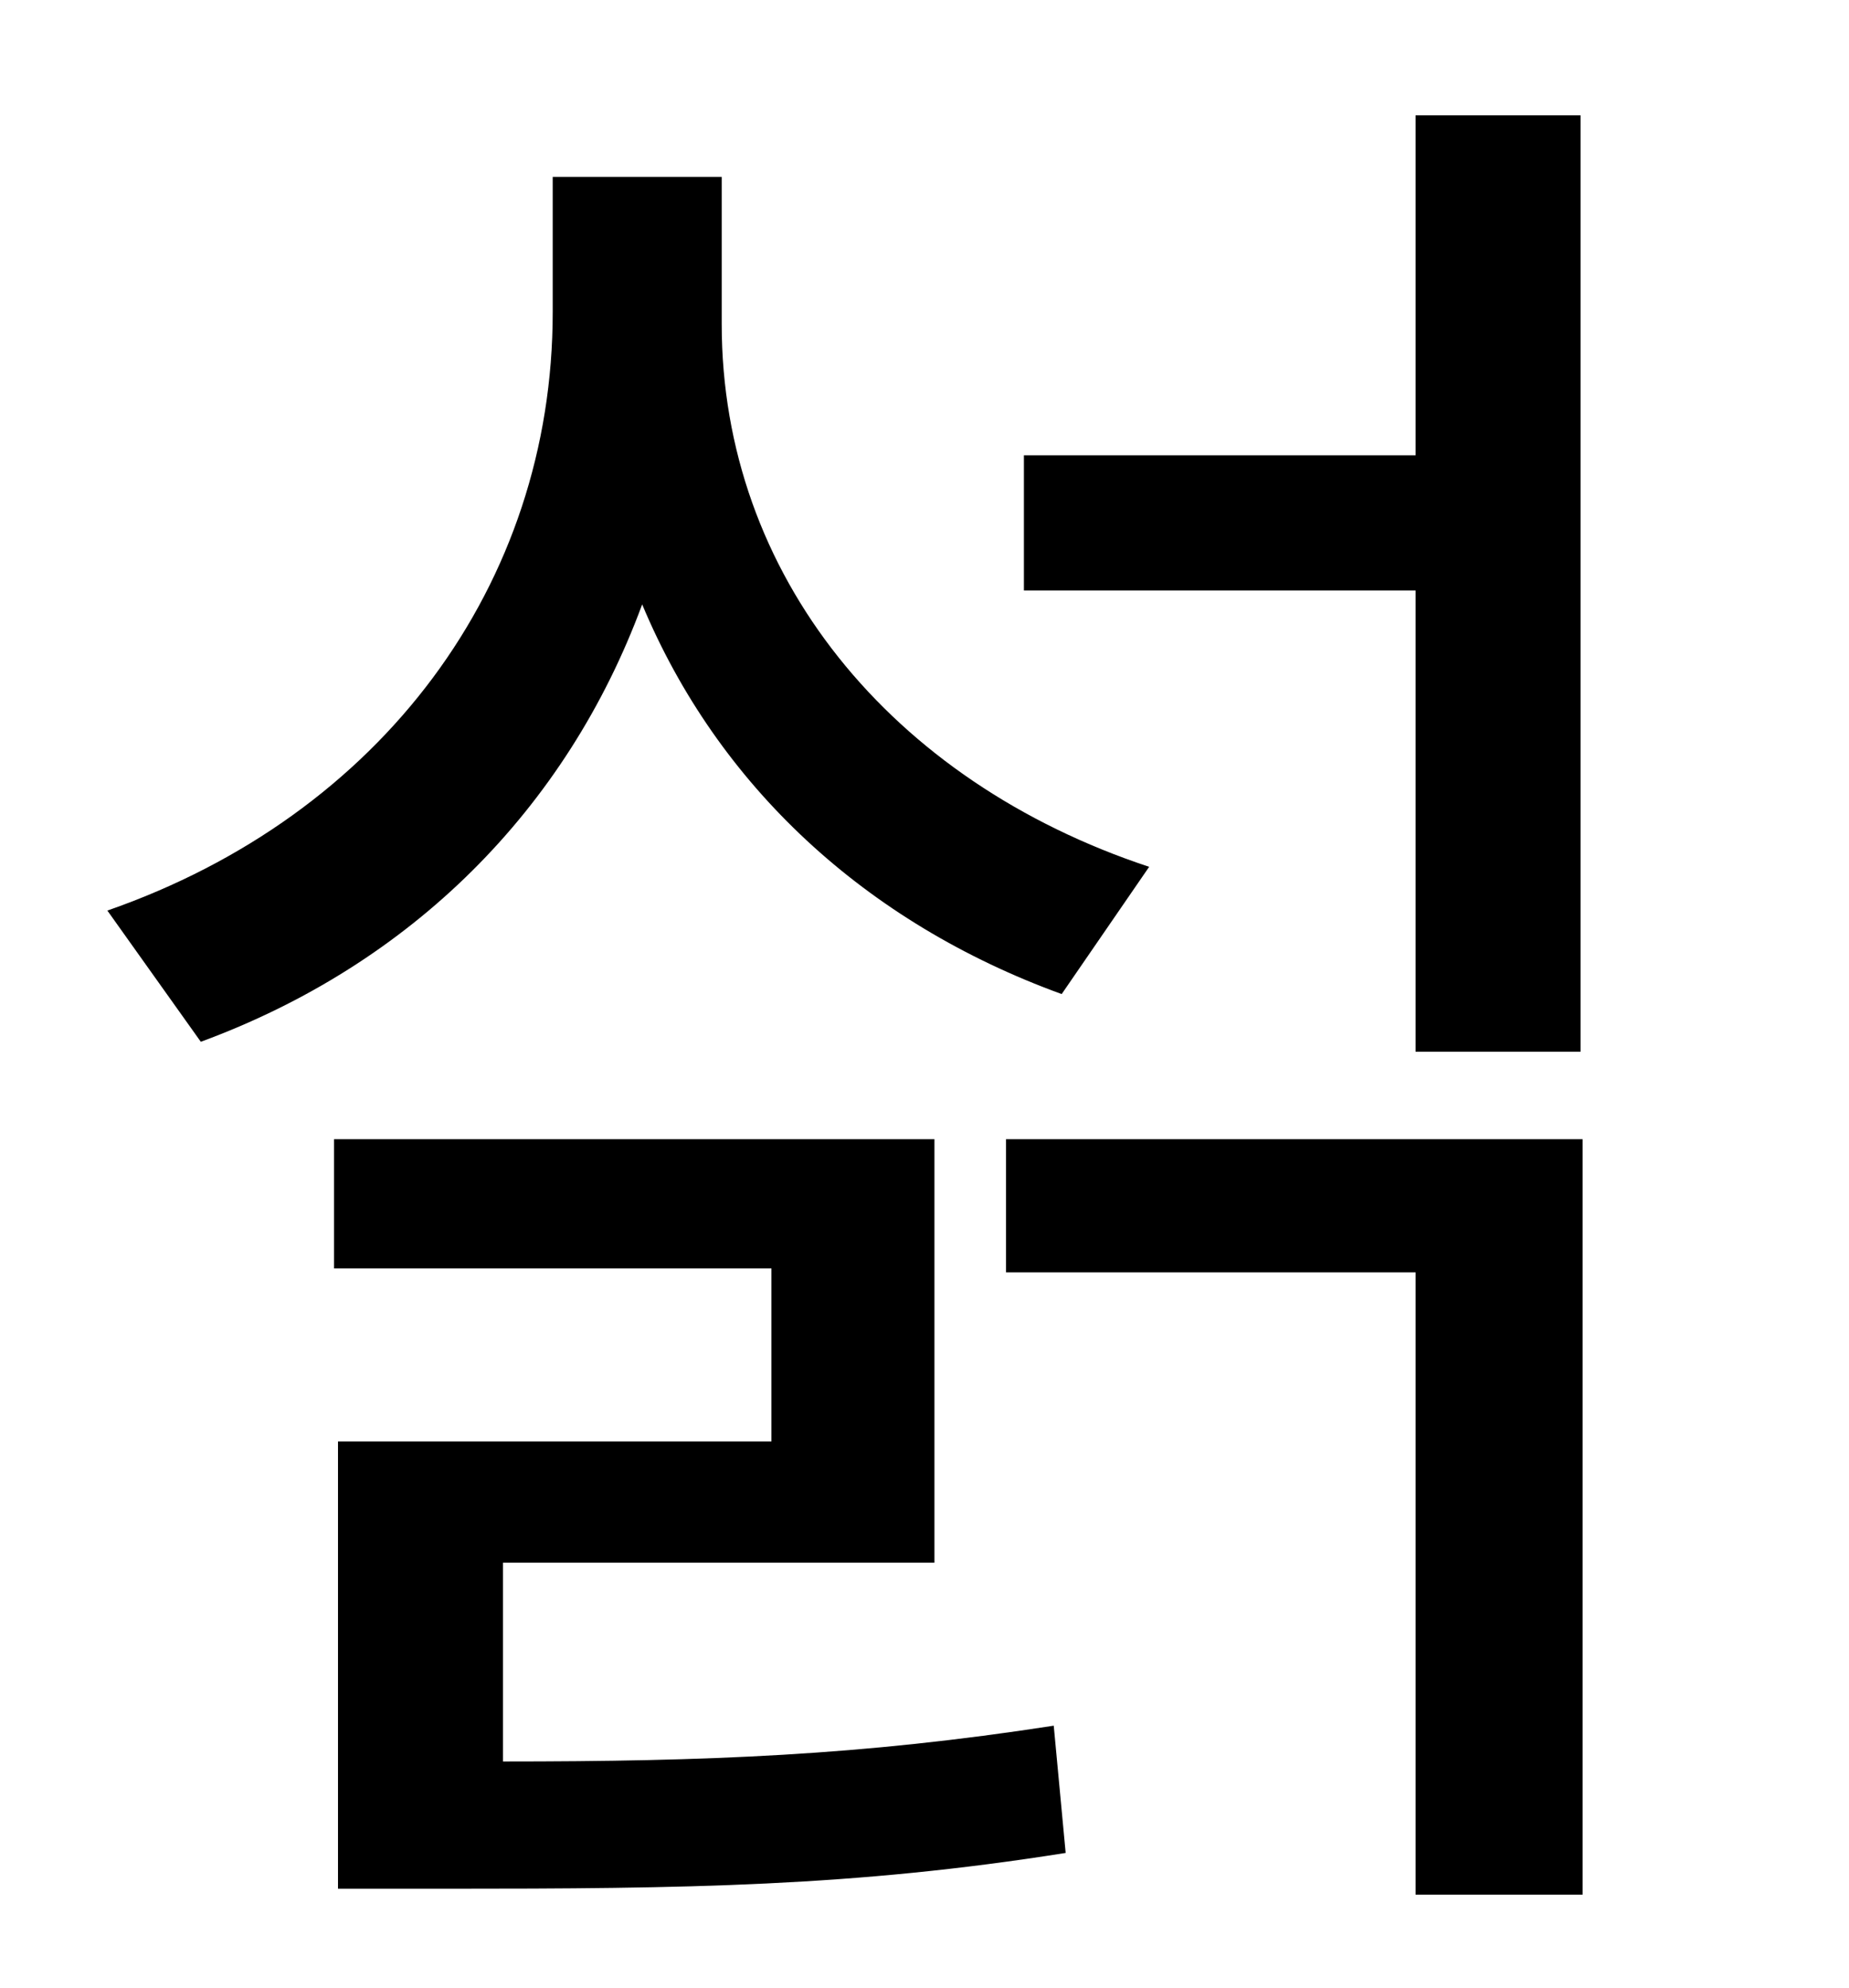<?xml version="1.0" standalone="no"?>
<!DOCTYPE svg PUBLIC "-//W3C//DTD SVG 1.1//EN" "http://www.w3.org/Graphics/SVG/1.1/DTD/svg11.dtd" >
<svg xmlns="http://www.w3.org/2000/svg" xmlns:xlink="http://www.w3.org/1999/xlink" version="1.1" viewBox="-10 0 930 1000">
   <path fill="currentColor"
d="M702 529v-232h-197v-68h197v-171h83v471h-83zM568 436l-44 64c-99 -36 -173 -105 -211 -196c-38 103 -116 181 -222 220l-47 -66c138 -48 224 -164 224 -301v-68h85v74c0 126 85 230 215 273zM243 786v100c103 0 180 -3 277 -18l6 64c-107 17 -191 18 -312 18h-54v-225
h218v-87h-220v-65h302v213h-217zM496 573h290v380h-84v-313h-206v-67z" />
</svg>

